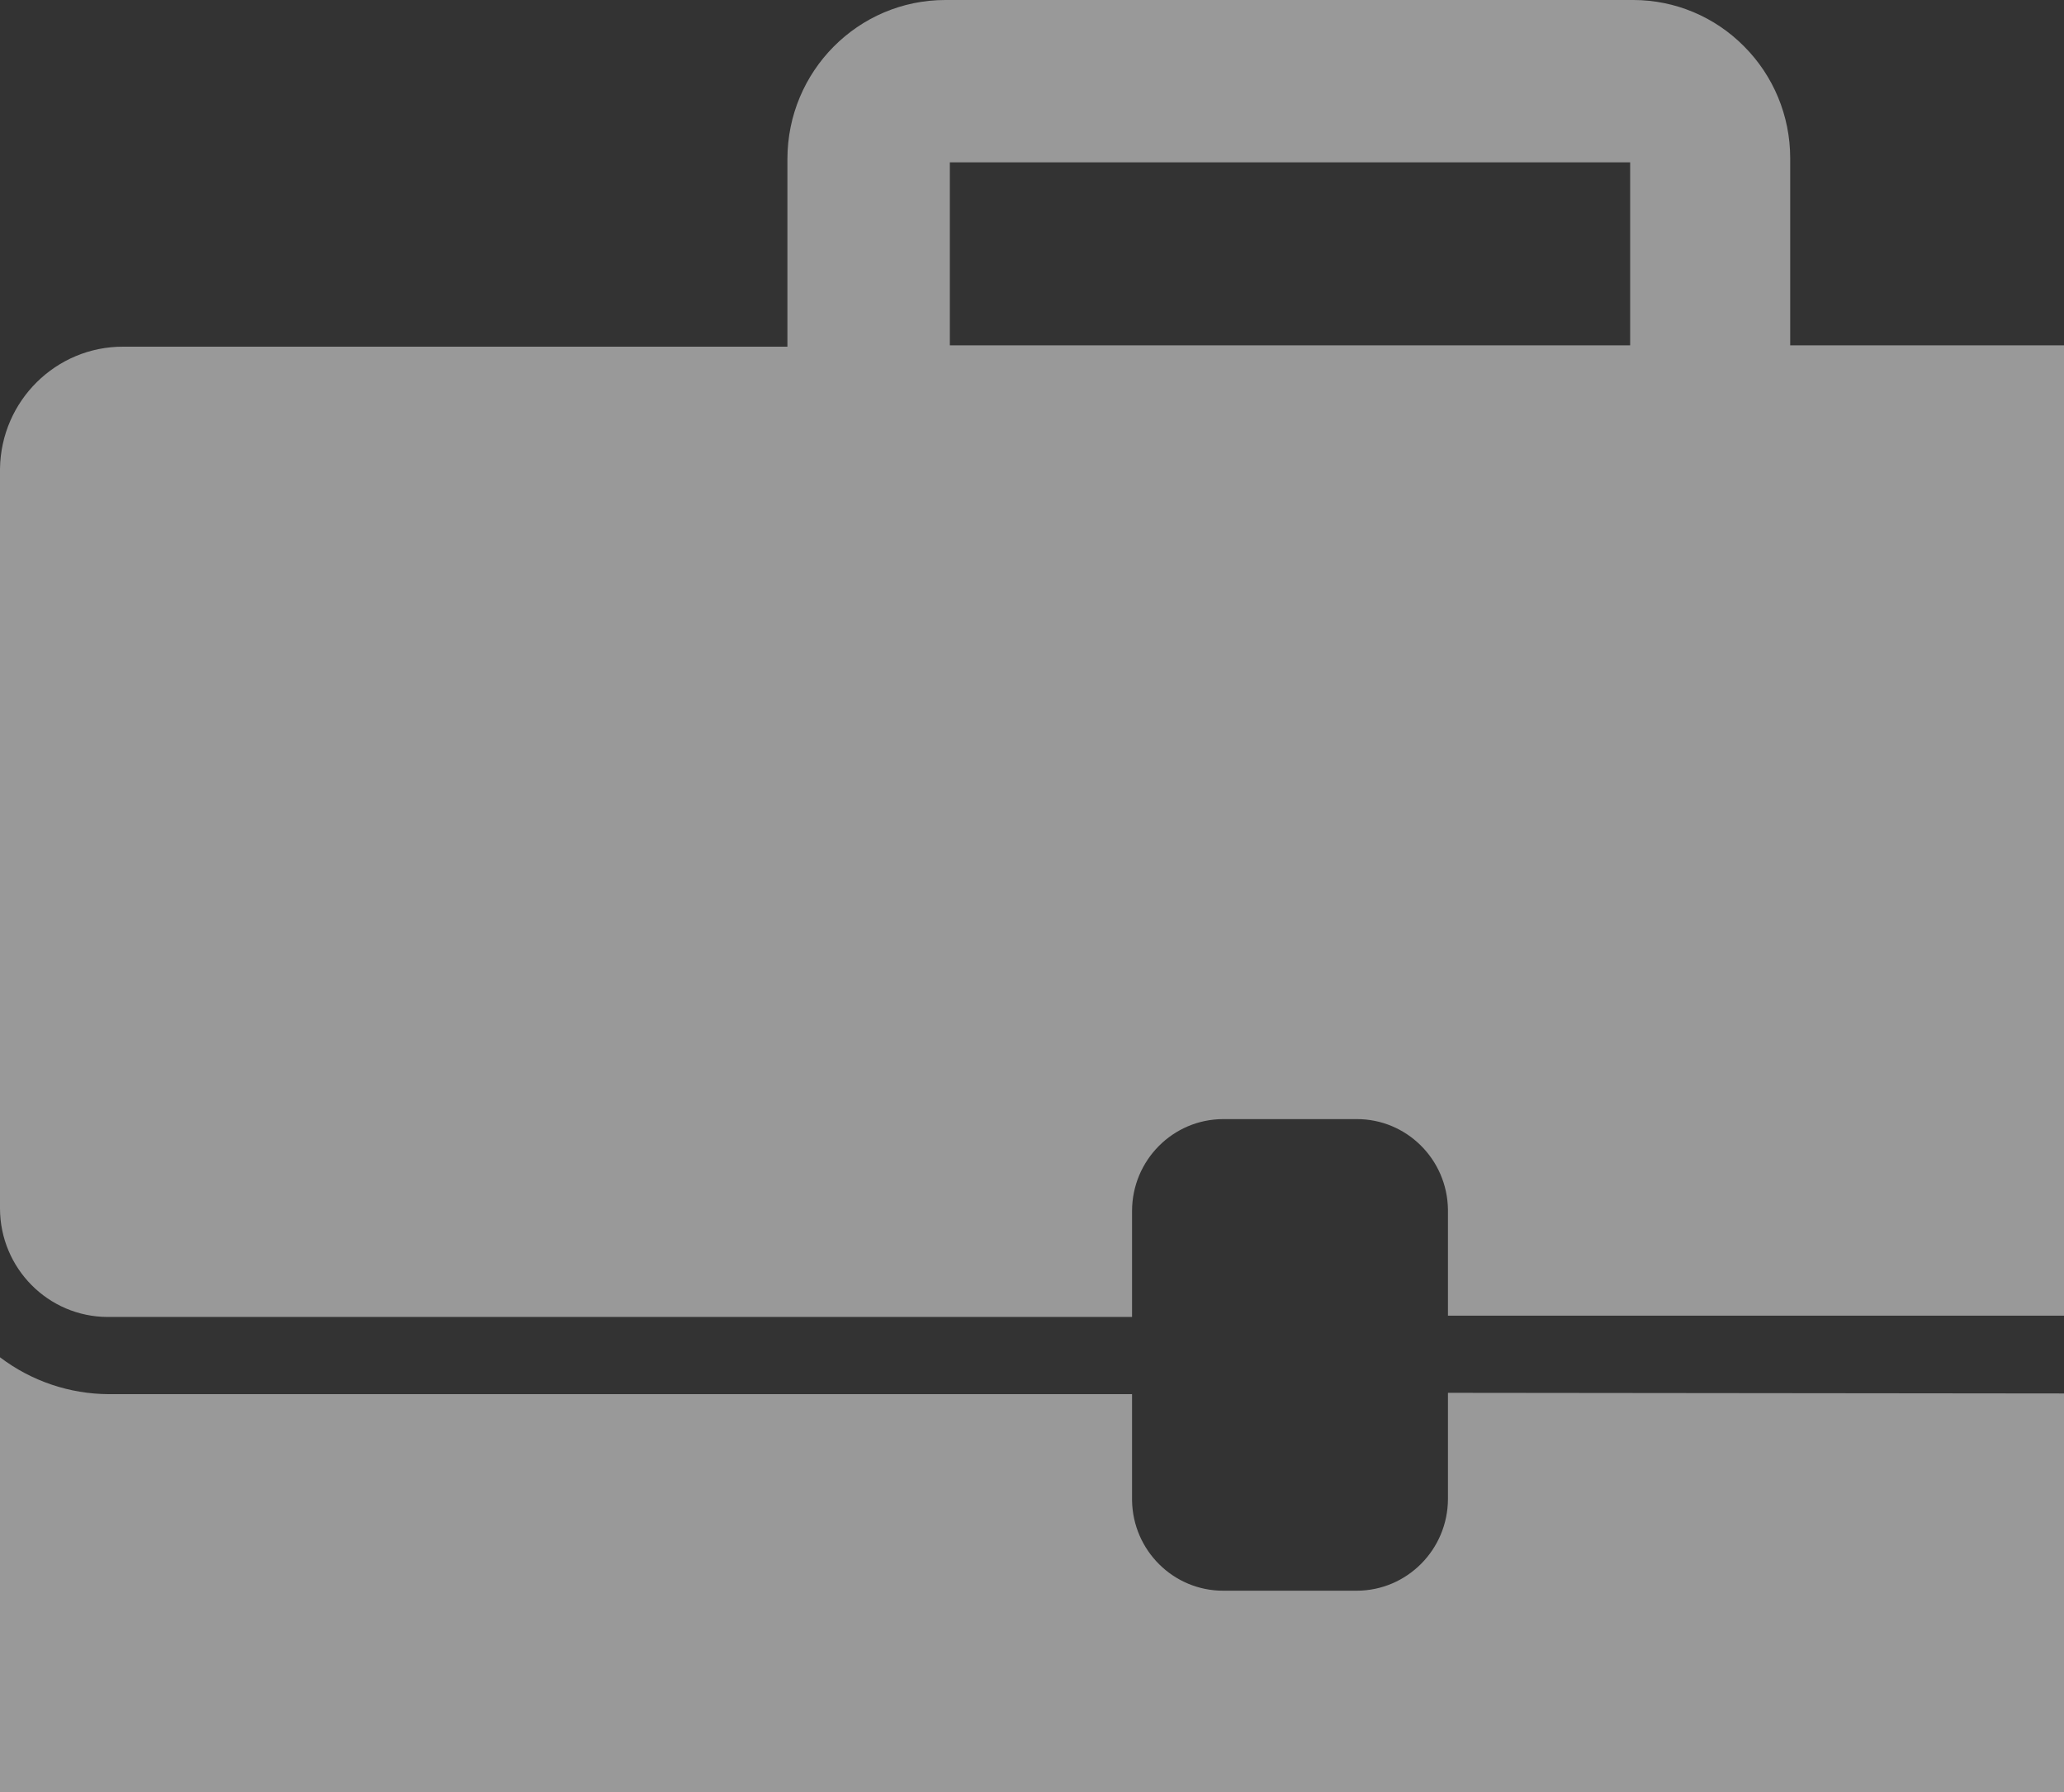 <svg width="76" height="66" viewBox="0 0 76 66" fill="none" xmlns="http://www.w3.org/2000/svg">
<rect x="0" y="0" width="76" height="66" fill="#333333" stroke="none"/>
<path d="M91.035 1.348L53.316 1.309V5.217C53.311 7.081 51.812 8.591 49.962 8.597H45.047C43.21 8.602 41.71 7.117 41.684 5.266V1.358H4.004C2.559 1.352 1.154 0.876 0 3.57753e-07V22.469C0.011 24.973 2.023 27.001 4.508 27.011H90.415C92.915 27.044 94.968 25.028 95 22.509C95 22.508 95 22.508 95 22.508V0.039C93.85 0.89 92.461 1.348 91.035 1.348Z" transform="translate(0 49.988)" fill="white" fill-opacity="0.5"/>
<path d="M90.454 12.719H65.918V5.813C65.916 4.272 65.305 2.796 64.222 1.71C63.144 0.618 61.679 0.003 60.151 2.83221e-07H34.811C31.598 2.83221e-07 28.994 2.624 28.994 5.861V12.768H4.546C2.065 12.757 0.037 14.761 0 17.262V44.508C0.005 46.712 1.777 48.498 3.965 48.503H41.684V44.596C41.689 42.731 43.188 41.221 45.038 41.216H49.943C51.784 41.205 53.29 42.691 53.316 44.547V48.455H91.006C93.186 48.465 94.968 46.705 95 44.508V17.262C94.989 14.742 92.954 12.709 90.454 12.719ZM60.025 12.719H34.975V5.979H60.025V12.719Z" fill="white" fill-opacity="0.5"/>
</svg>
